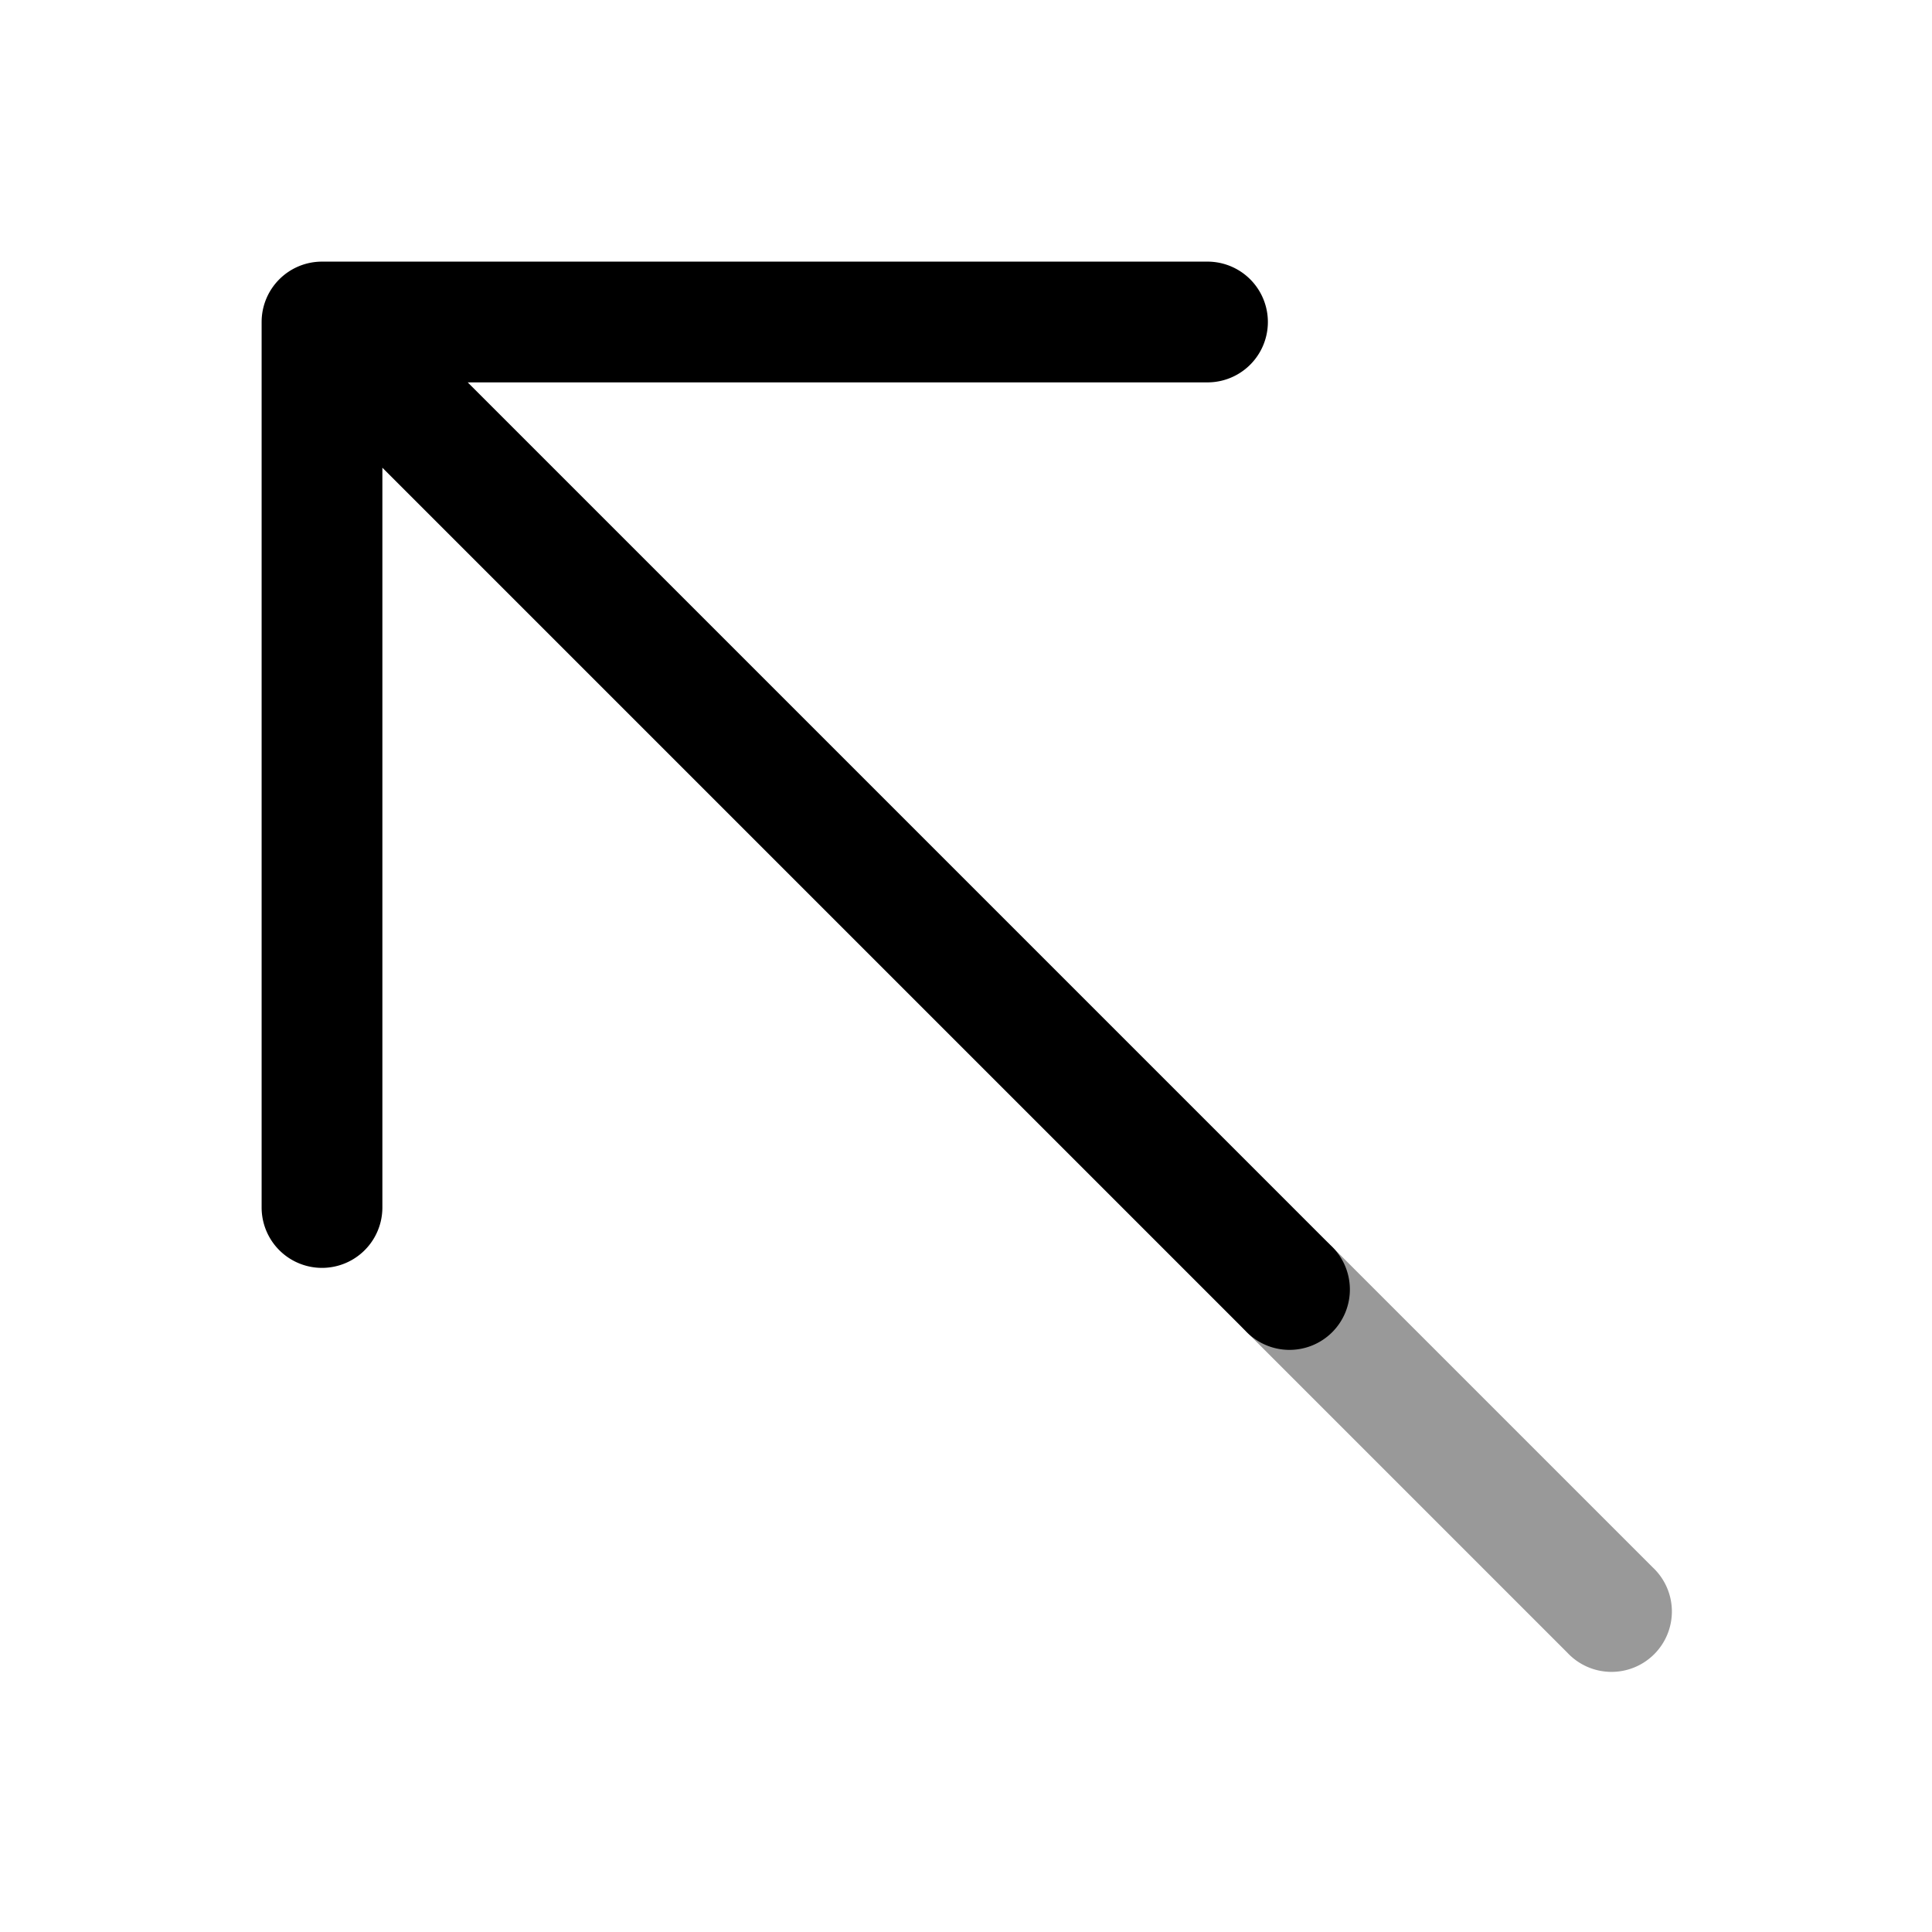 <svg xmlns="http://www.w3.org/2000/svg" width="24" height="24" fill="currentColor" viewBox="0 0 24 24">
  <path fill-rule="evenodd" d="M15.47 15.47a.75.75 0 011.06 0l4 4a.75.75 0 11-1.06 1.06l-4-4a.75.75 0 010-1.06z" opacity=".4"/>
  <path fill-rule="evenodd" d="M3.25 4A.75.75 0 014 3.25h11a.75.75 0 010 1.5H5.81l10.72 10.72a.75.75 0 11-1.06 1.06L4.75 5.81V15a.75.75 0 01-1.5 0V4z"/>
</svg>
